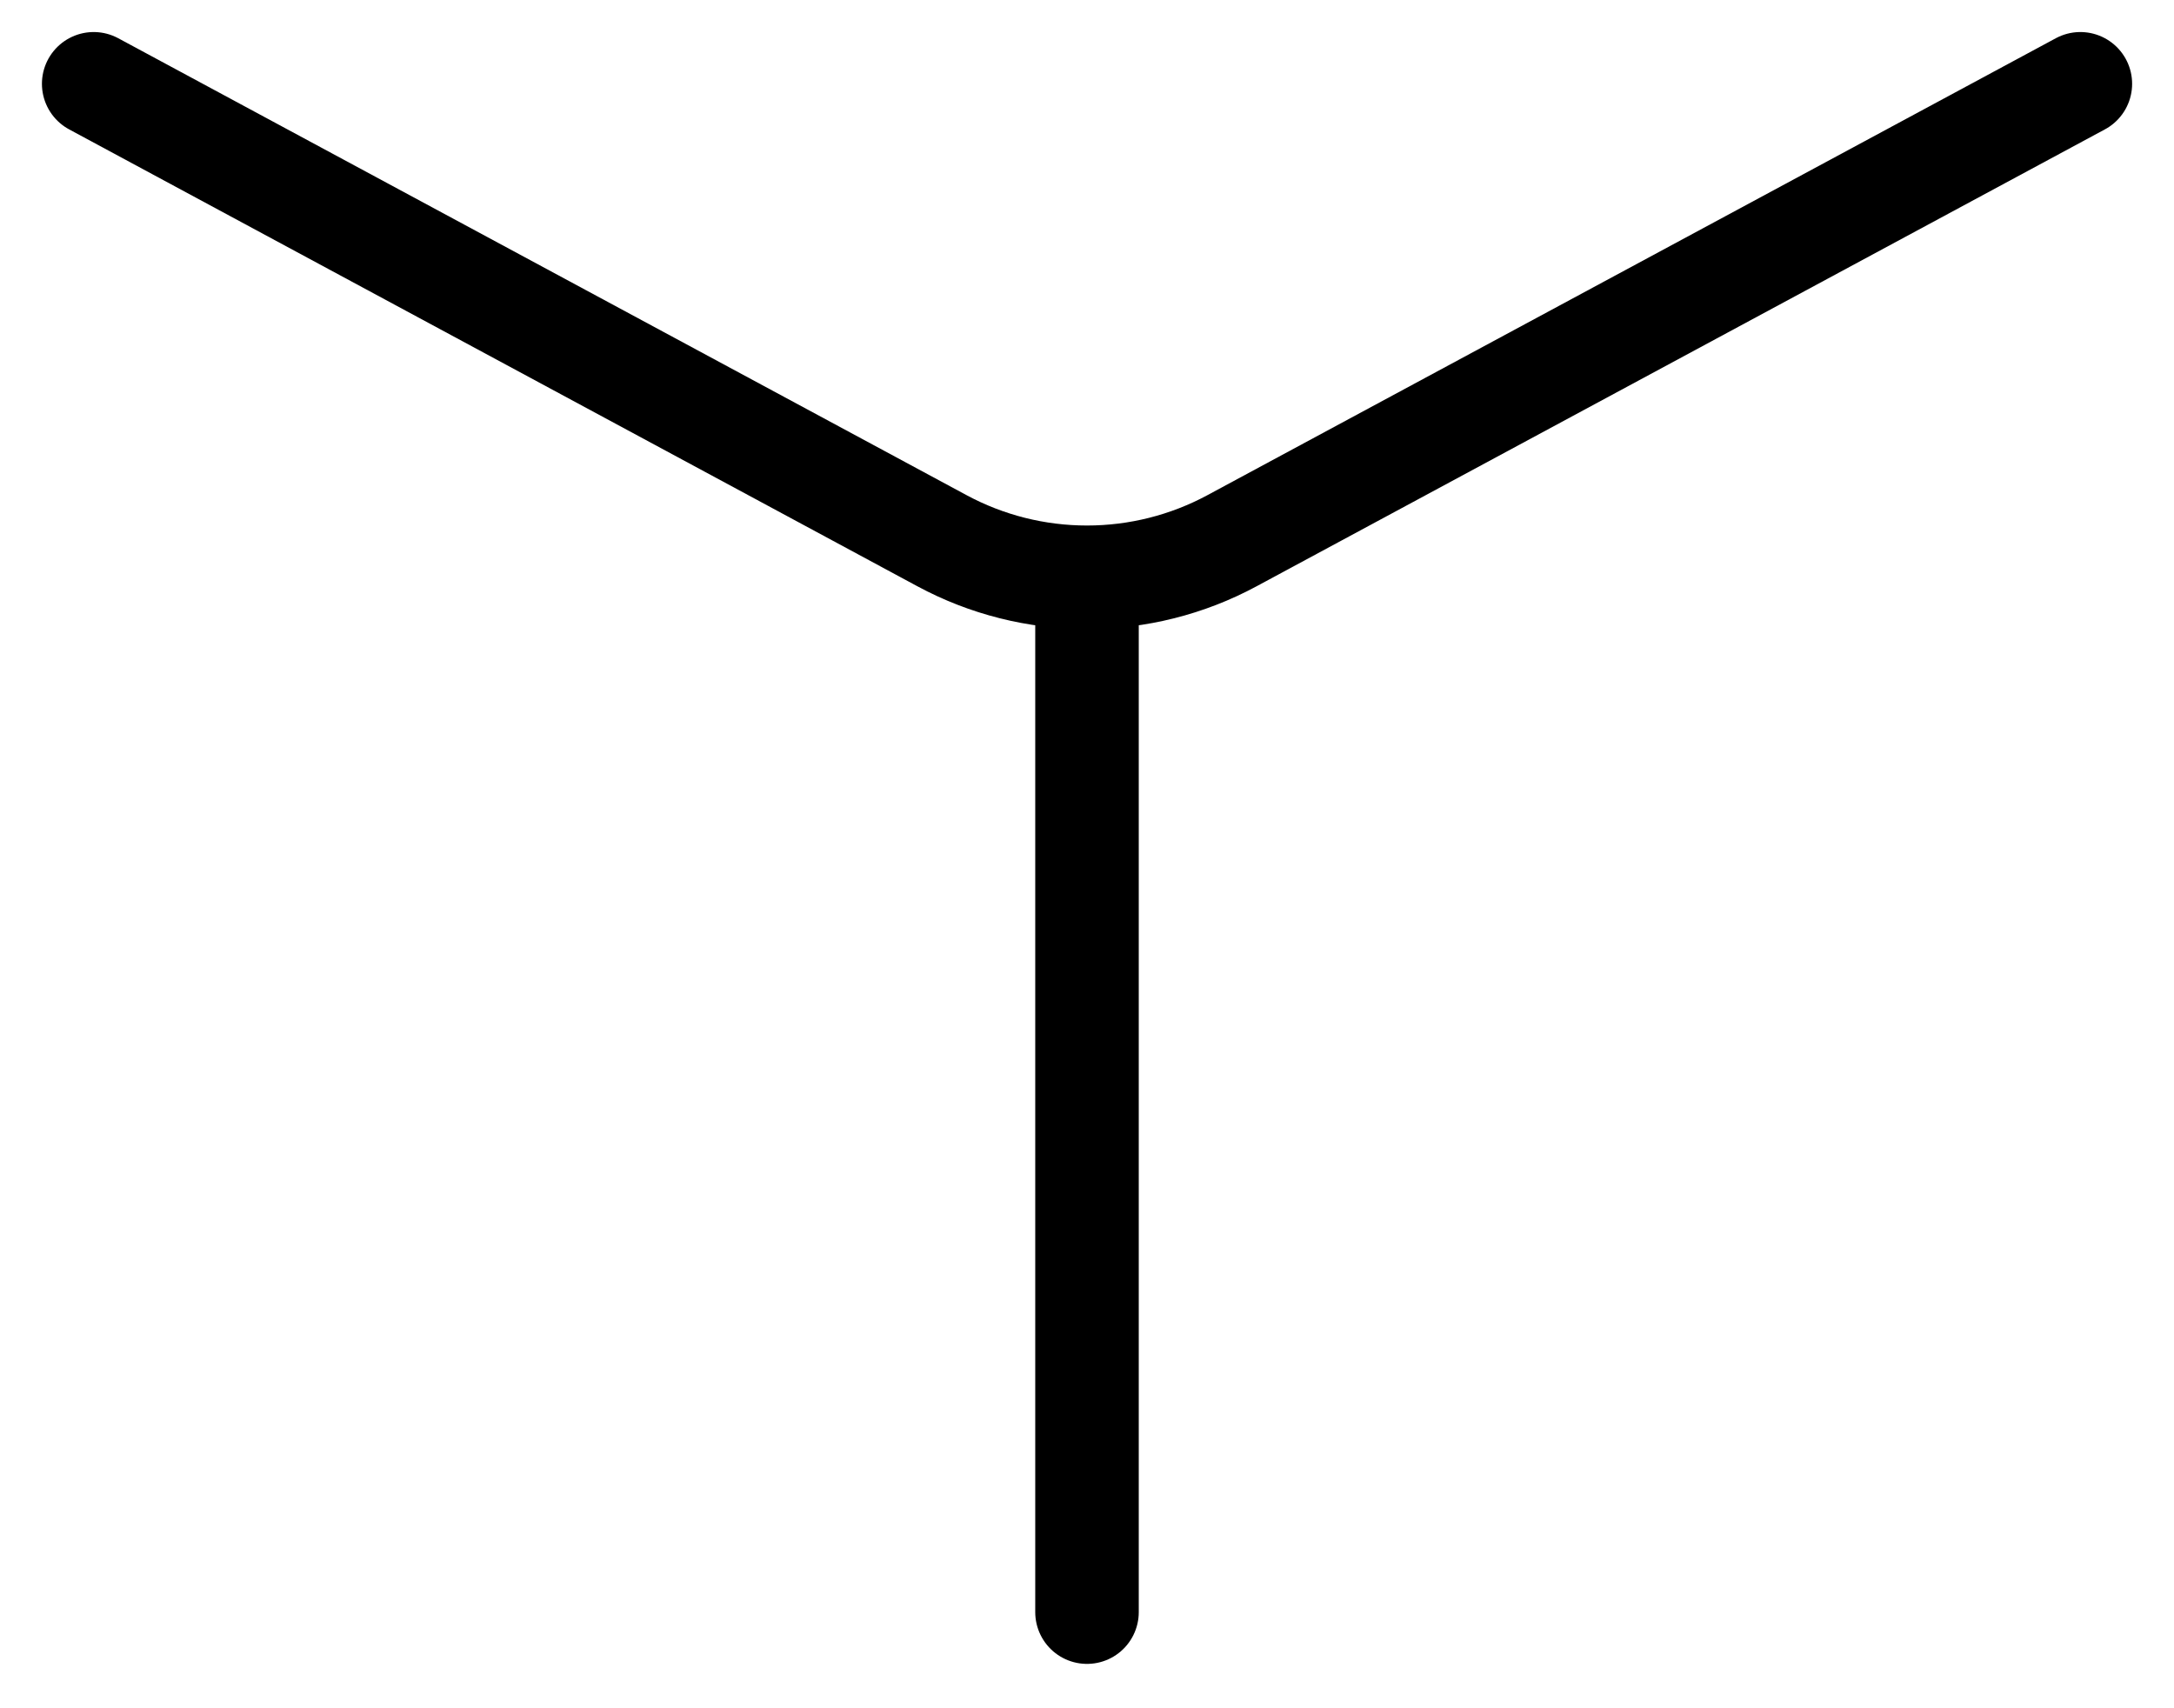 <svg width="42" height="33" viewBox="0 0 42 33" fill="none" xmlns="http://www.w3.org/2000/svg">
<path d="M1.81 1.619L18.201 10.447C19.061 10.91 20.023 11.152 21 11.152C21.977 11.152 22.939 10.91 23.799 10.447L40.191 1.619M21 11.952V31.143" stroke="black" stroke-width="2" stroke-linecap="round" stroke-linejoin="round"/>
</svg>
